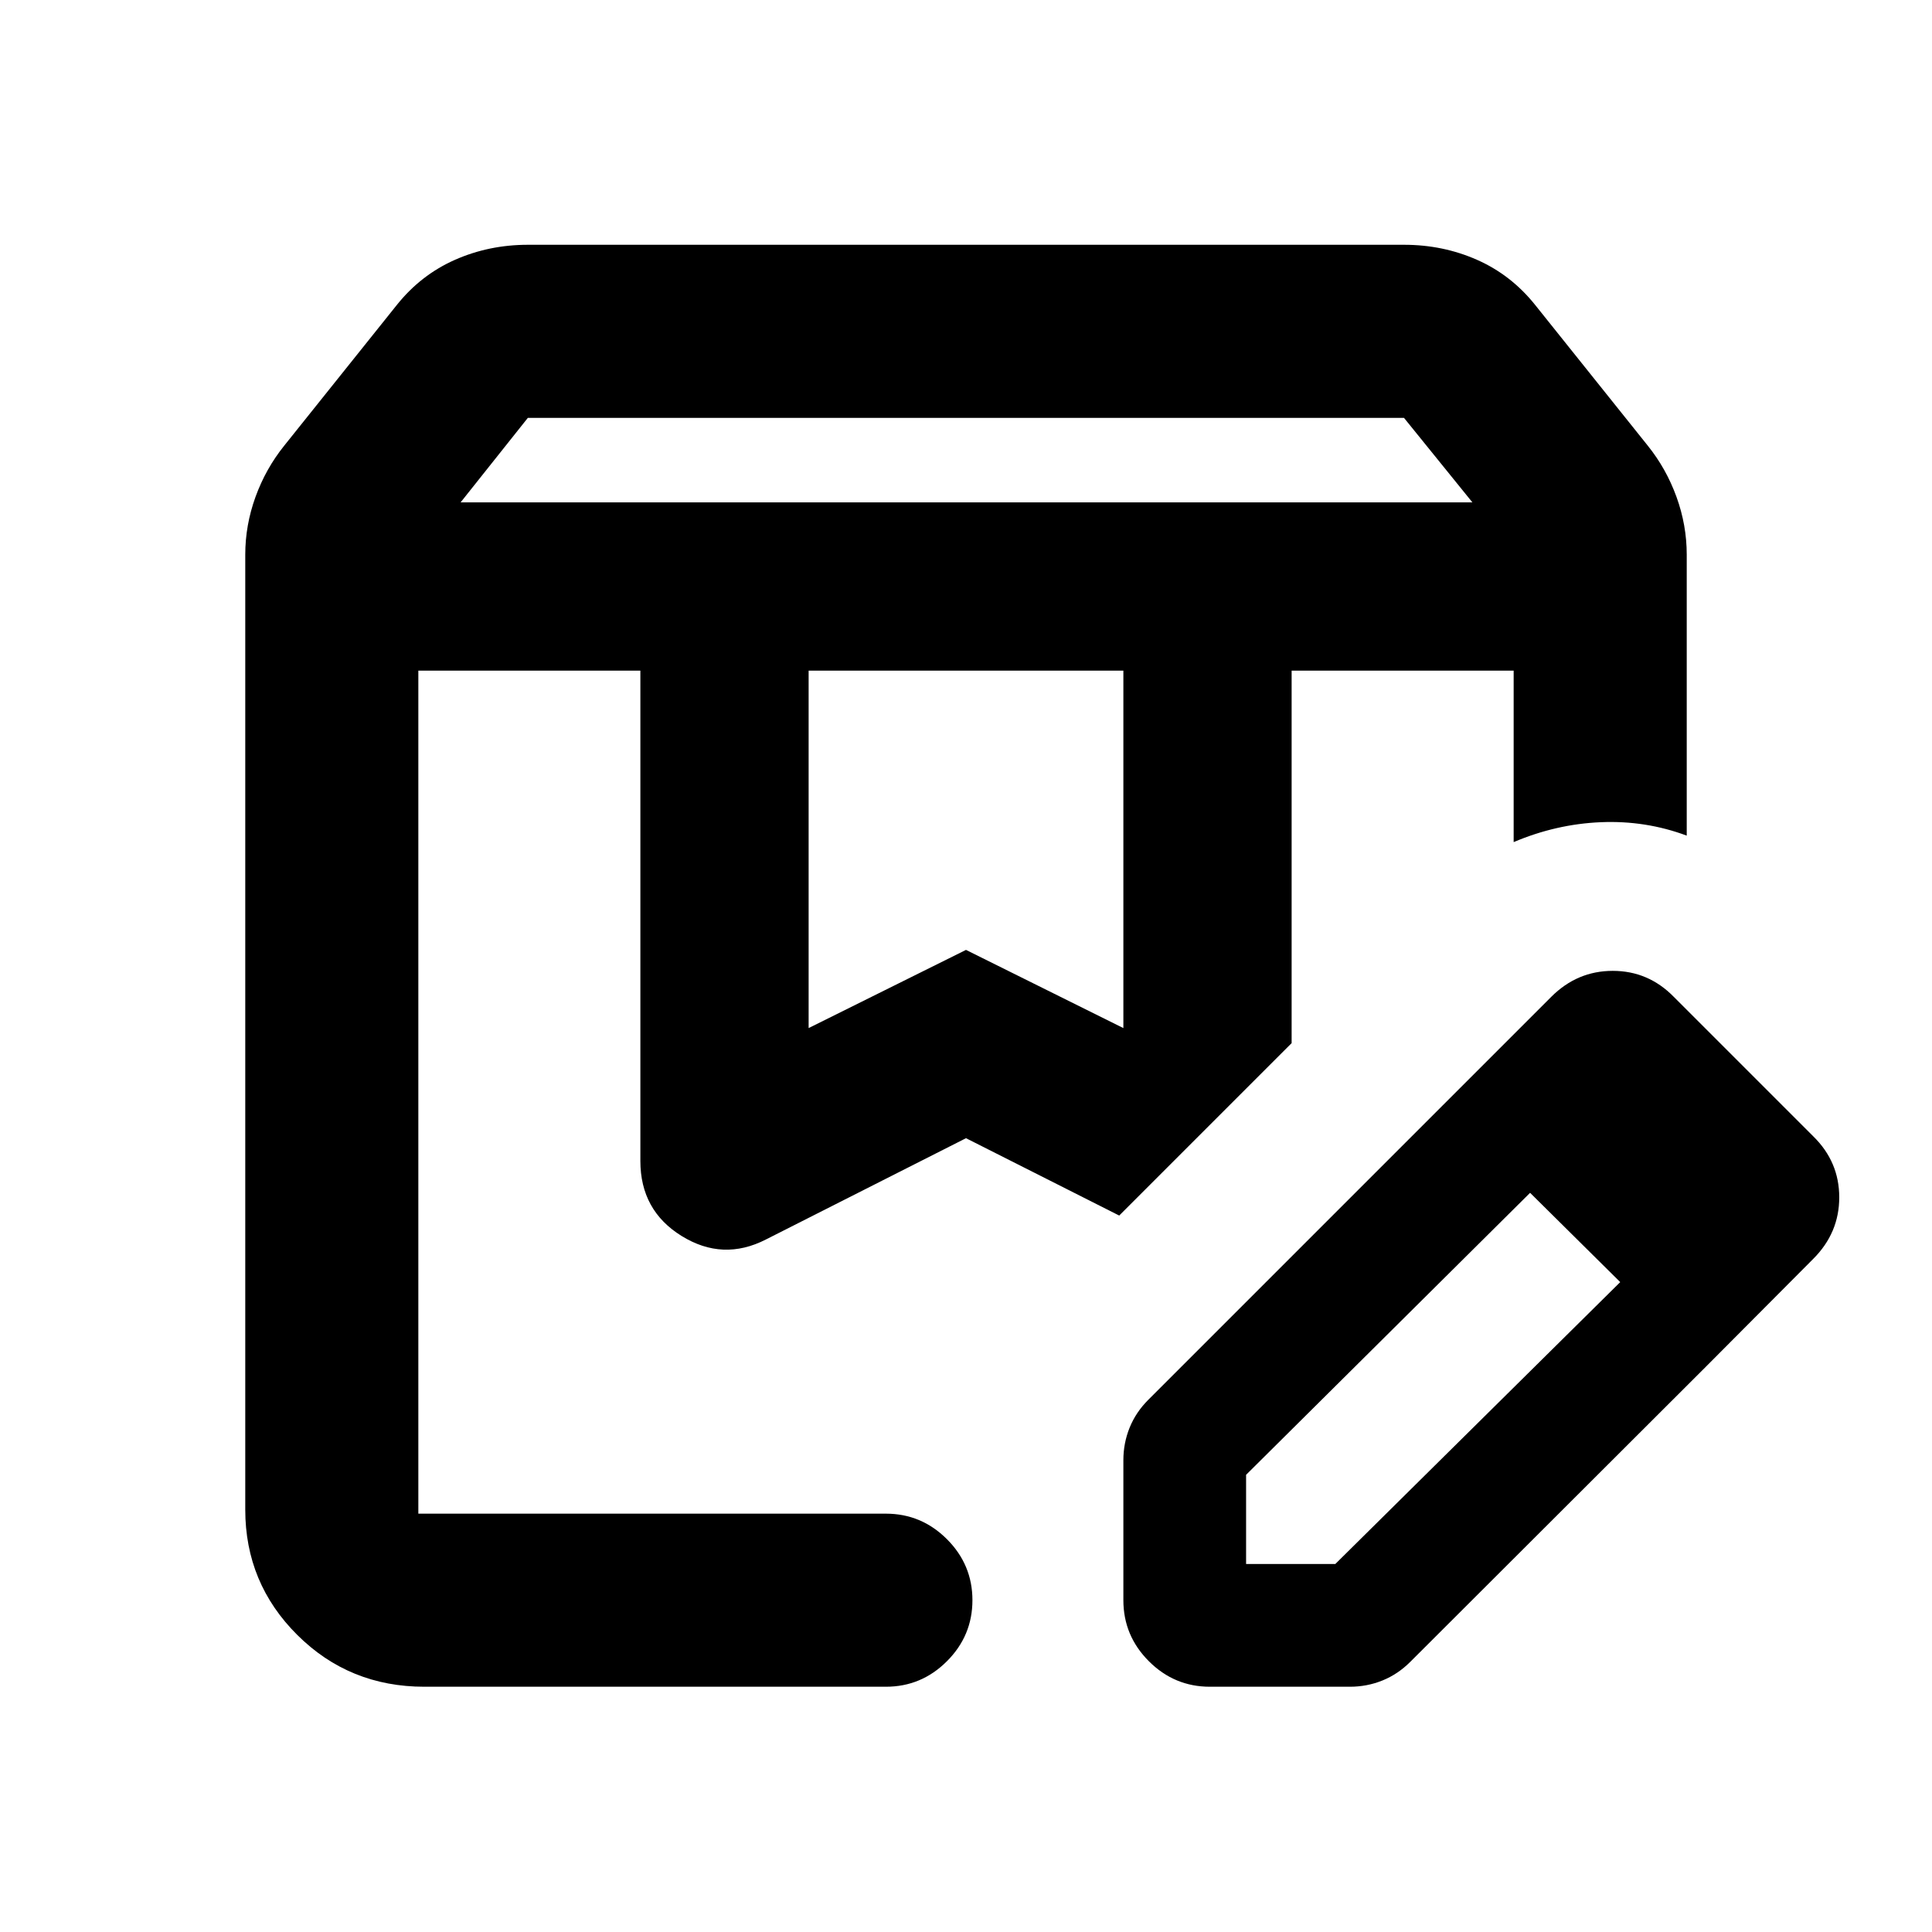<svg xmlns="http://www.w3.org/2000/svg" height="24" viewBox="0 -960 960 960" width="24"><path d="M228.87-710.37h502.76l-34-42H262.285l-33.415 42Zm172.934 261.218L480-488l78.196 38.848v-177.609H401.804v177.609ZM210.87-121.869q-37.283 0-63.142-25.728-25.859-25.727-25.859-62.273v-474.521q0-14.652 5.087-28.696 5.087-14.043 14.283-25.478l55.935-69.892q11.935-14.934 28.859-22.424 16.924-7.489 36.271-7.489h435.392q19.347 0 36.271 7.489 16.924 7.49 28.859 22.424l55.935 69.892q9.196 11.435 14.283 25.478 5.087 14.044 5.087 28.696v139.609q-20.413-7.609-42.653-6.674-22.239.934-43.348 9.891v-85.196H641.804v185.087L556.13-356 480-394.435l-99.413 50.326q-21.37 10.935-41.881-1.733-20.51-12.669-20.51-37.288v-243.631H207.87v418.891h232.325q17.653 0 30.327 12.674 12.674 12.674 12.674 30.326 0 17.653-12.674 30.327-12.674 12.674-30.327 12.674H210.87Zm408.304-60.979H663.5L805.282-323.13l42.305 42.304-146.761 146.522q-6.2 6.217-13.89 9.326-7.691 3.109-16.197 3.109h-69.543q-17.653 0-30.326-12.674-12.674-12.674-12.674-30.327v-69.543q0-8.506 3.108-16.196 3.109-7.691 9.326-13.891l146.022-146.022 43.804 43.066-141.282 140.282v44.326Zm228.413-97.978L716.652-410.522l54.152-54.152q12.913-12.913 30.566-12.913 17.652 0 30.267 12.854l69.422 69.423q12.854 12.614 12.854 30.267 0 17.652-12.913 30.565l-53.413 53.652ZM641.804-626.761H752.13 641.804Zm-433.934 0h348.26-348.26Z"/></svg>